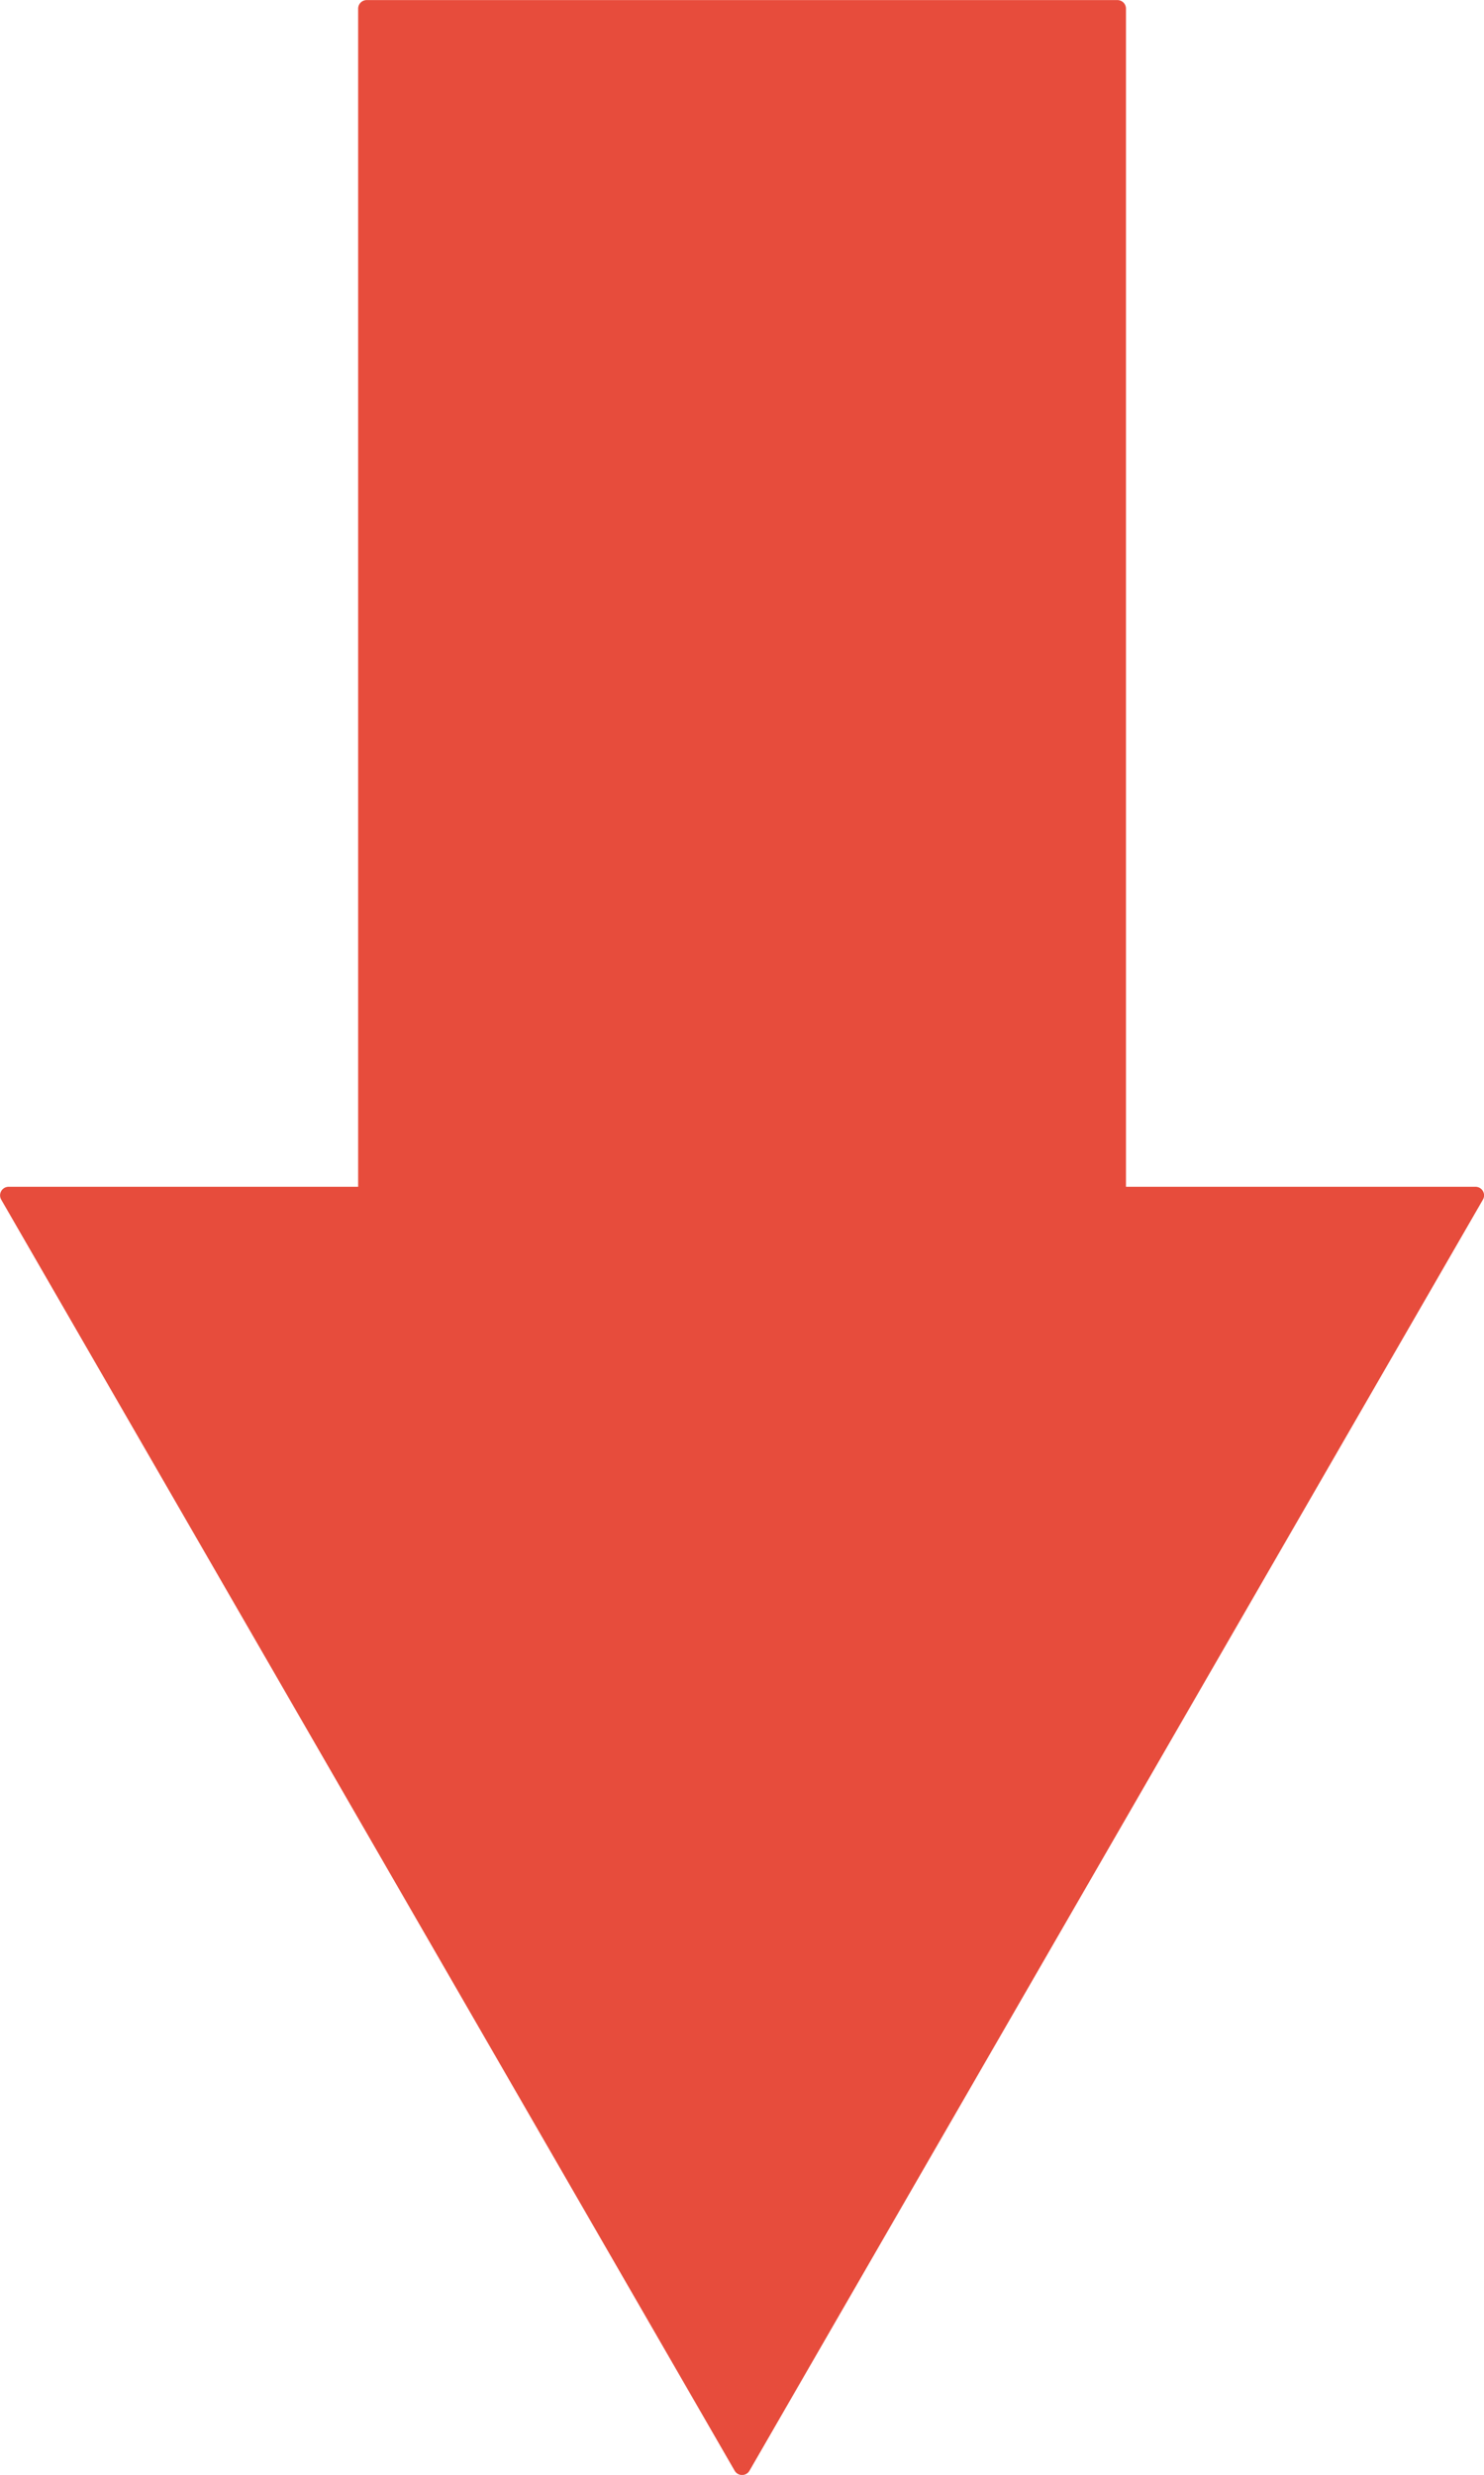 <?xml version="1.0" encoding="UTF-8"?>
<svg width="86.672mm" height="144.46mm" version="1.1" viewBox="0 0 86.672 144.46" xmlns="http://www.w3.org/2000/svg">
 <g transform="translate(-51.914 -43.308)" fill="#e74c3c" stroke="#e74c3c">
  <path d="m138.09 113.08h-85.672l42.836 74.194 21.418-37.097zm-64.759 1.675h43.845v-70.943h-43.845z" fill="#e74c3c" stroke="#e74c3c" stroke-linecap="round" stroke-linejoin="round"/>
 </g>
</svg>
